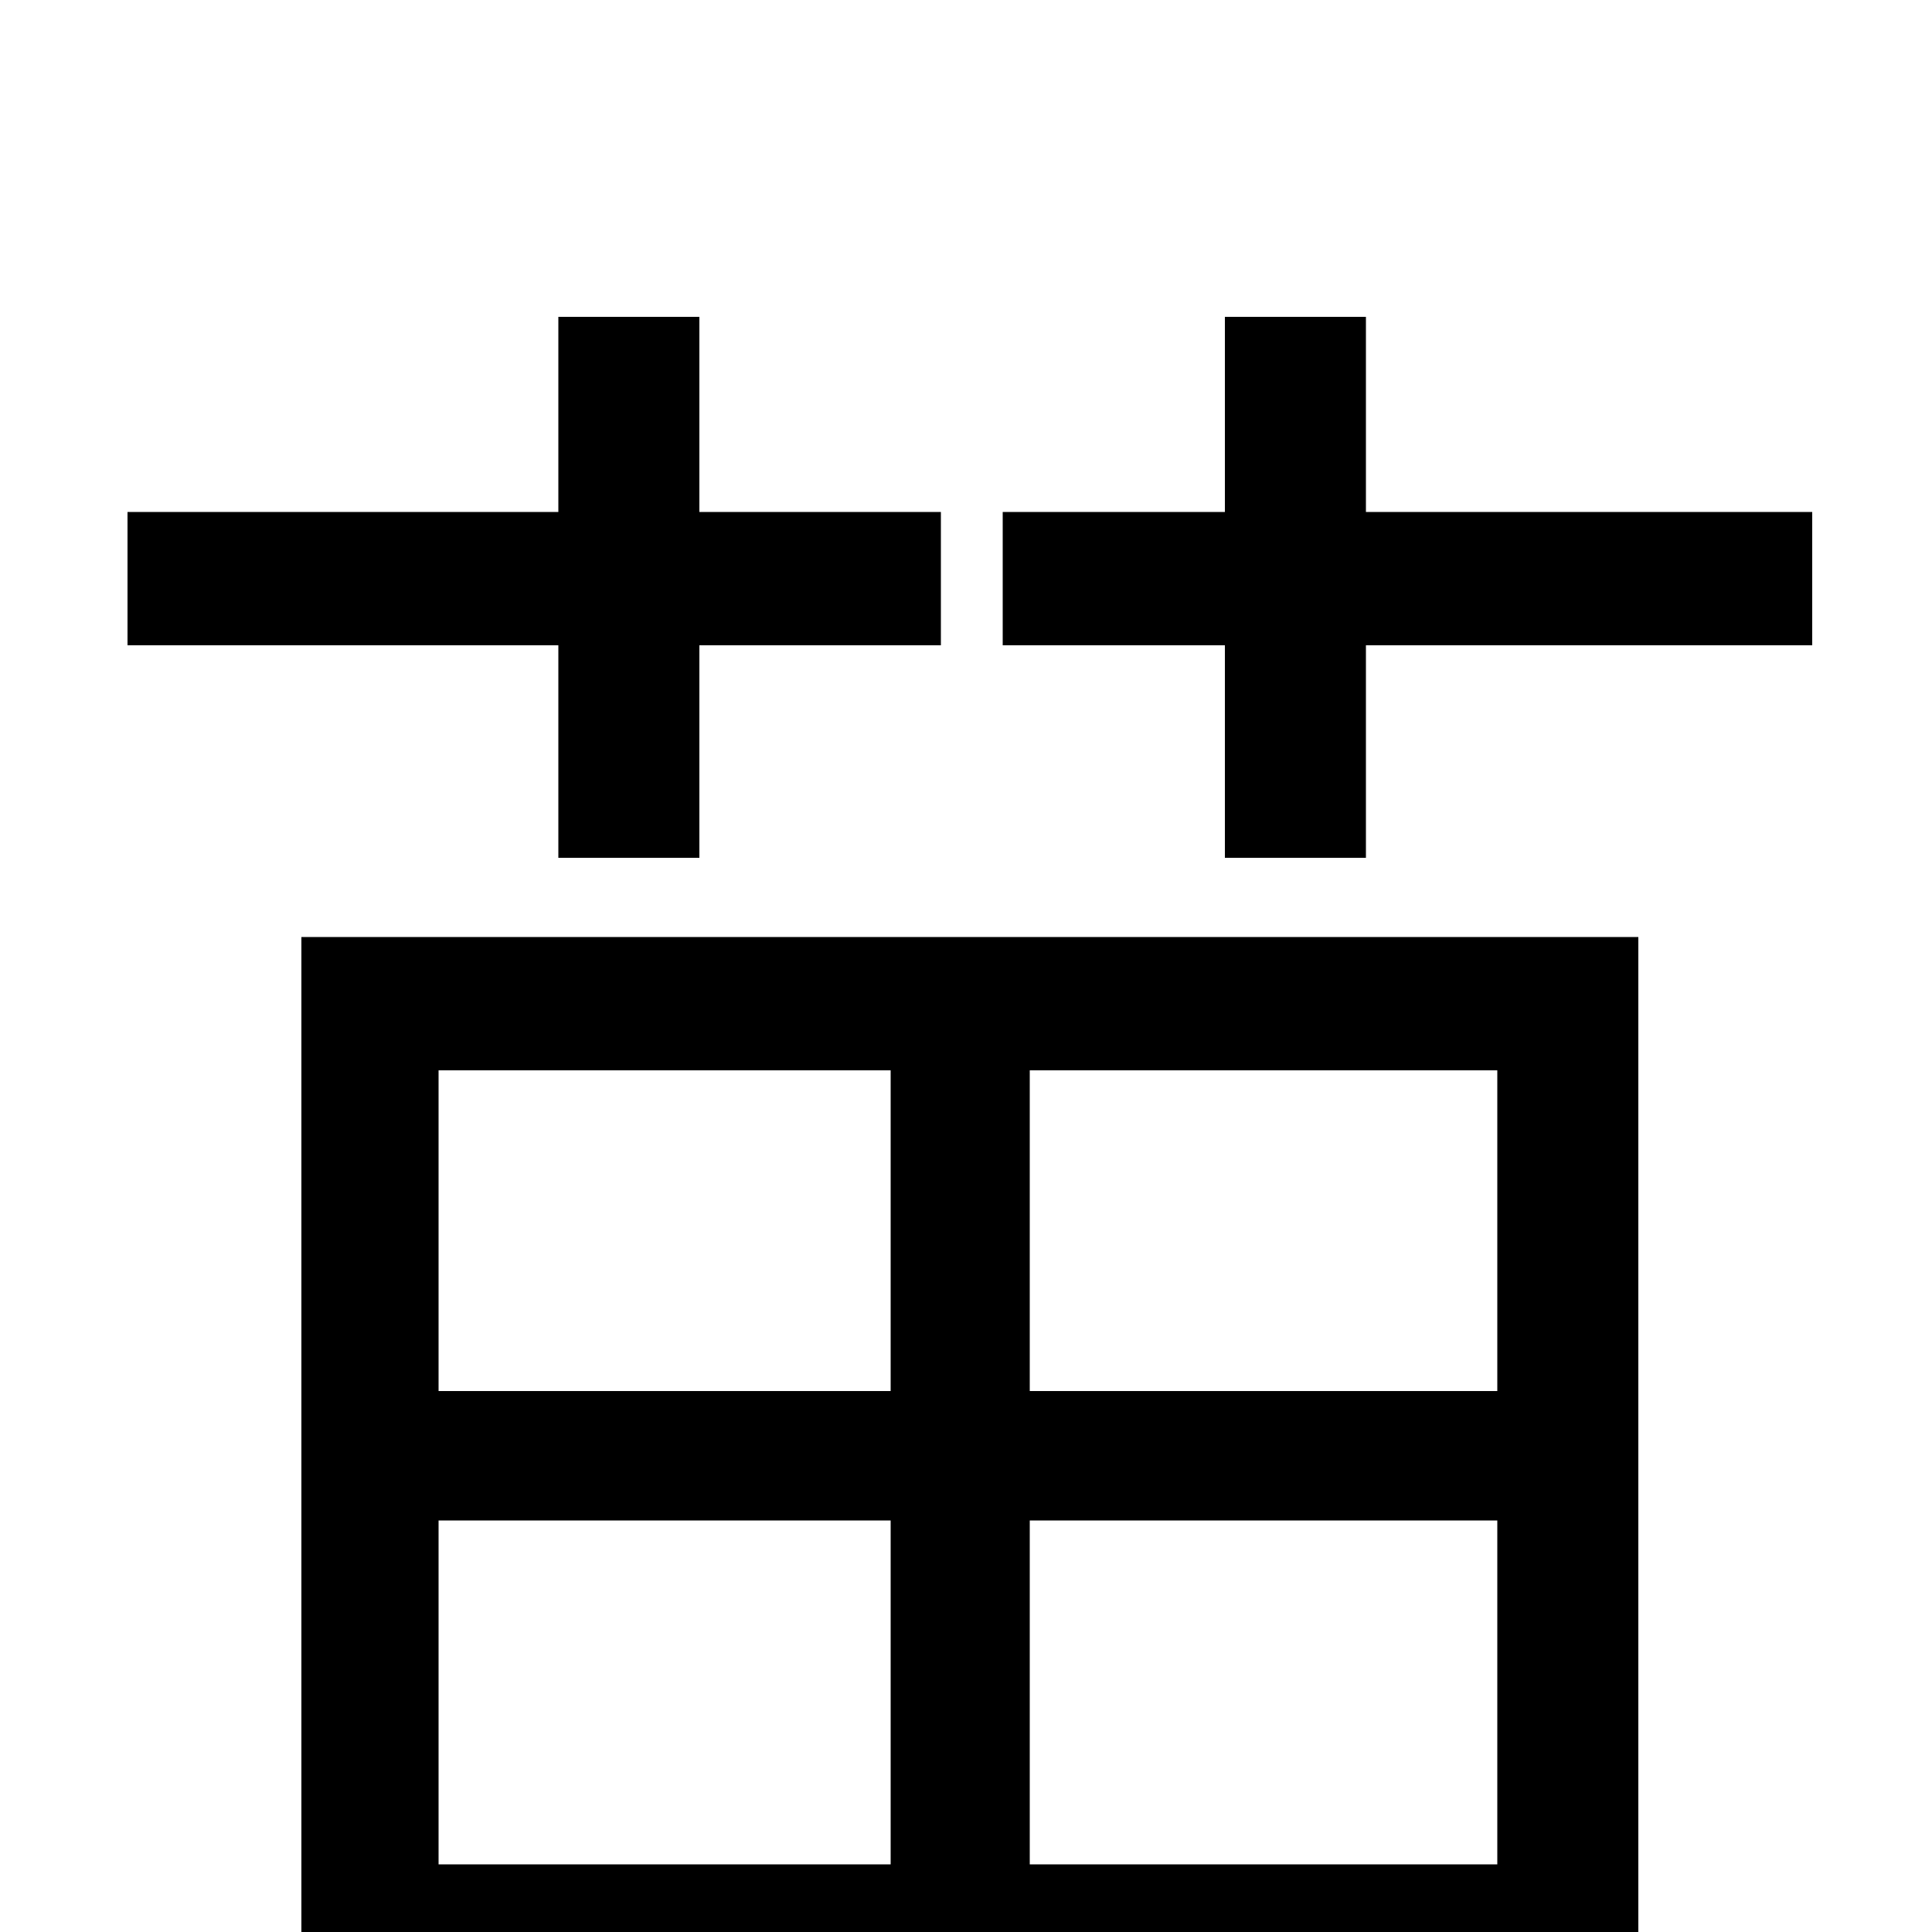 <svg xmlns="http://www.w3.org/2000/svg" viewBox="0 -1000 1000 1000">
	<path fill="#000000" d="M289 -556H362V-666H487V-735H362V-836H289V-735H66V-666H289ZM461 -446V-280H227V-446ZM775 -280H533V-446H775ZM533 -35V-213H775V-35ZM227 -35V-213H461V-35ZM156 78H227V34H775V78H848V-515H156ZM707 -735V-836H634V-735H519V-666H634V-556H707V-666H938V-735Z"/>
</svg>
